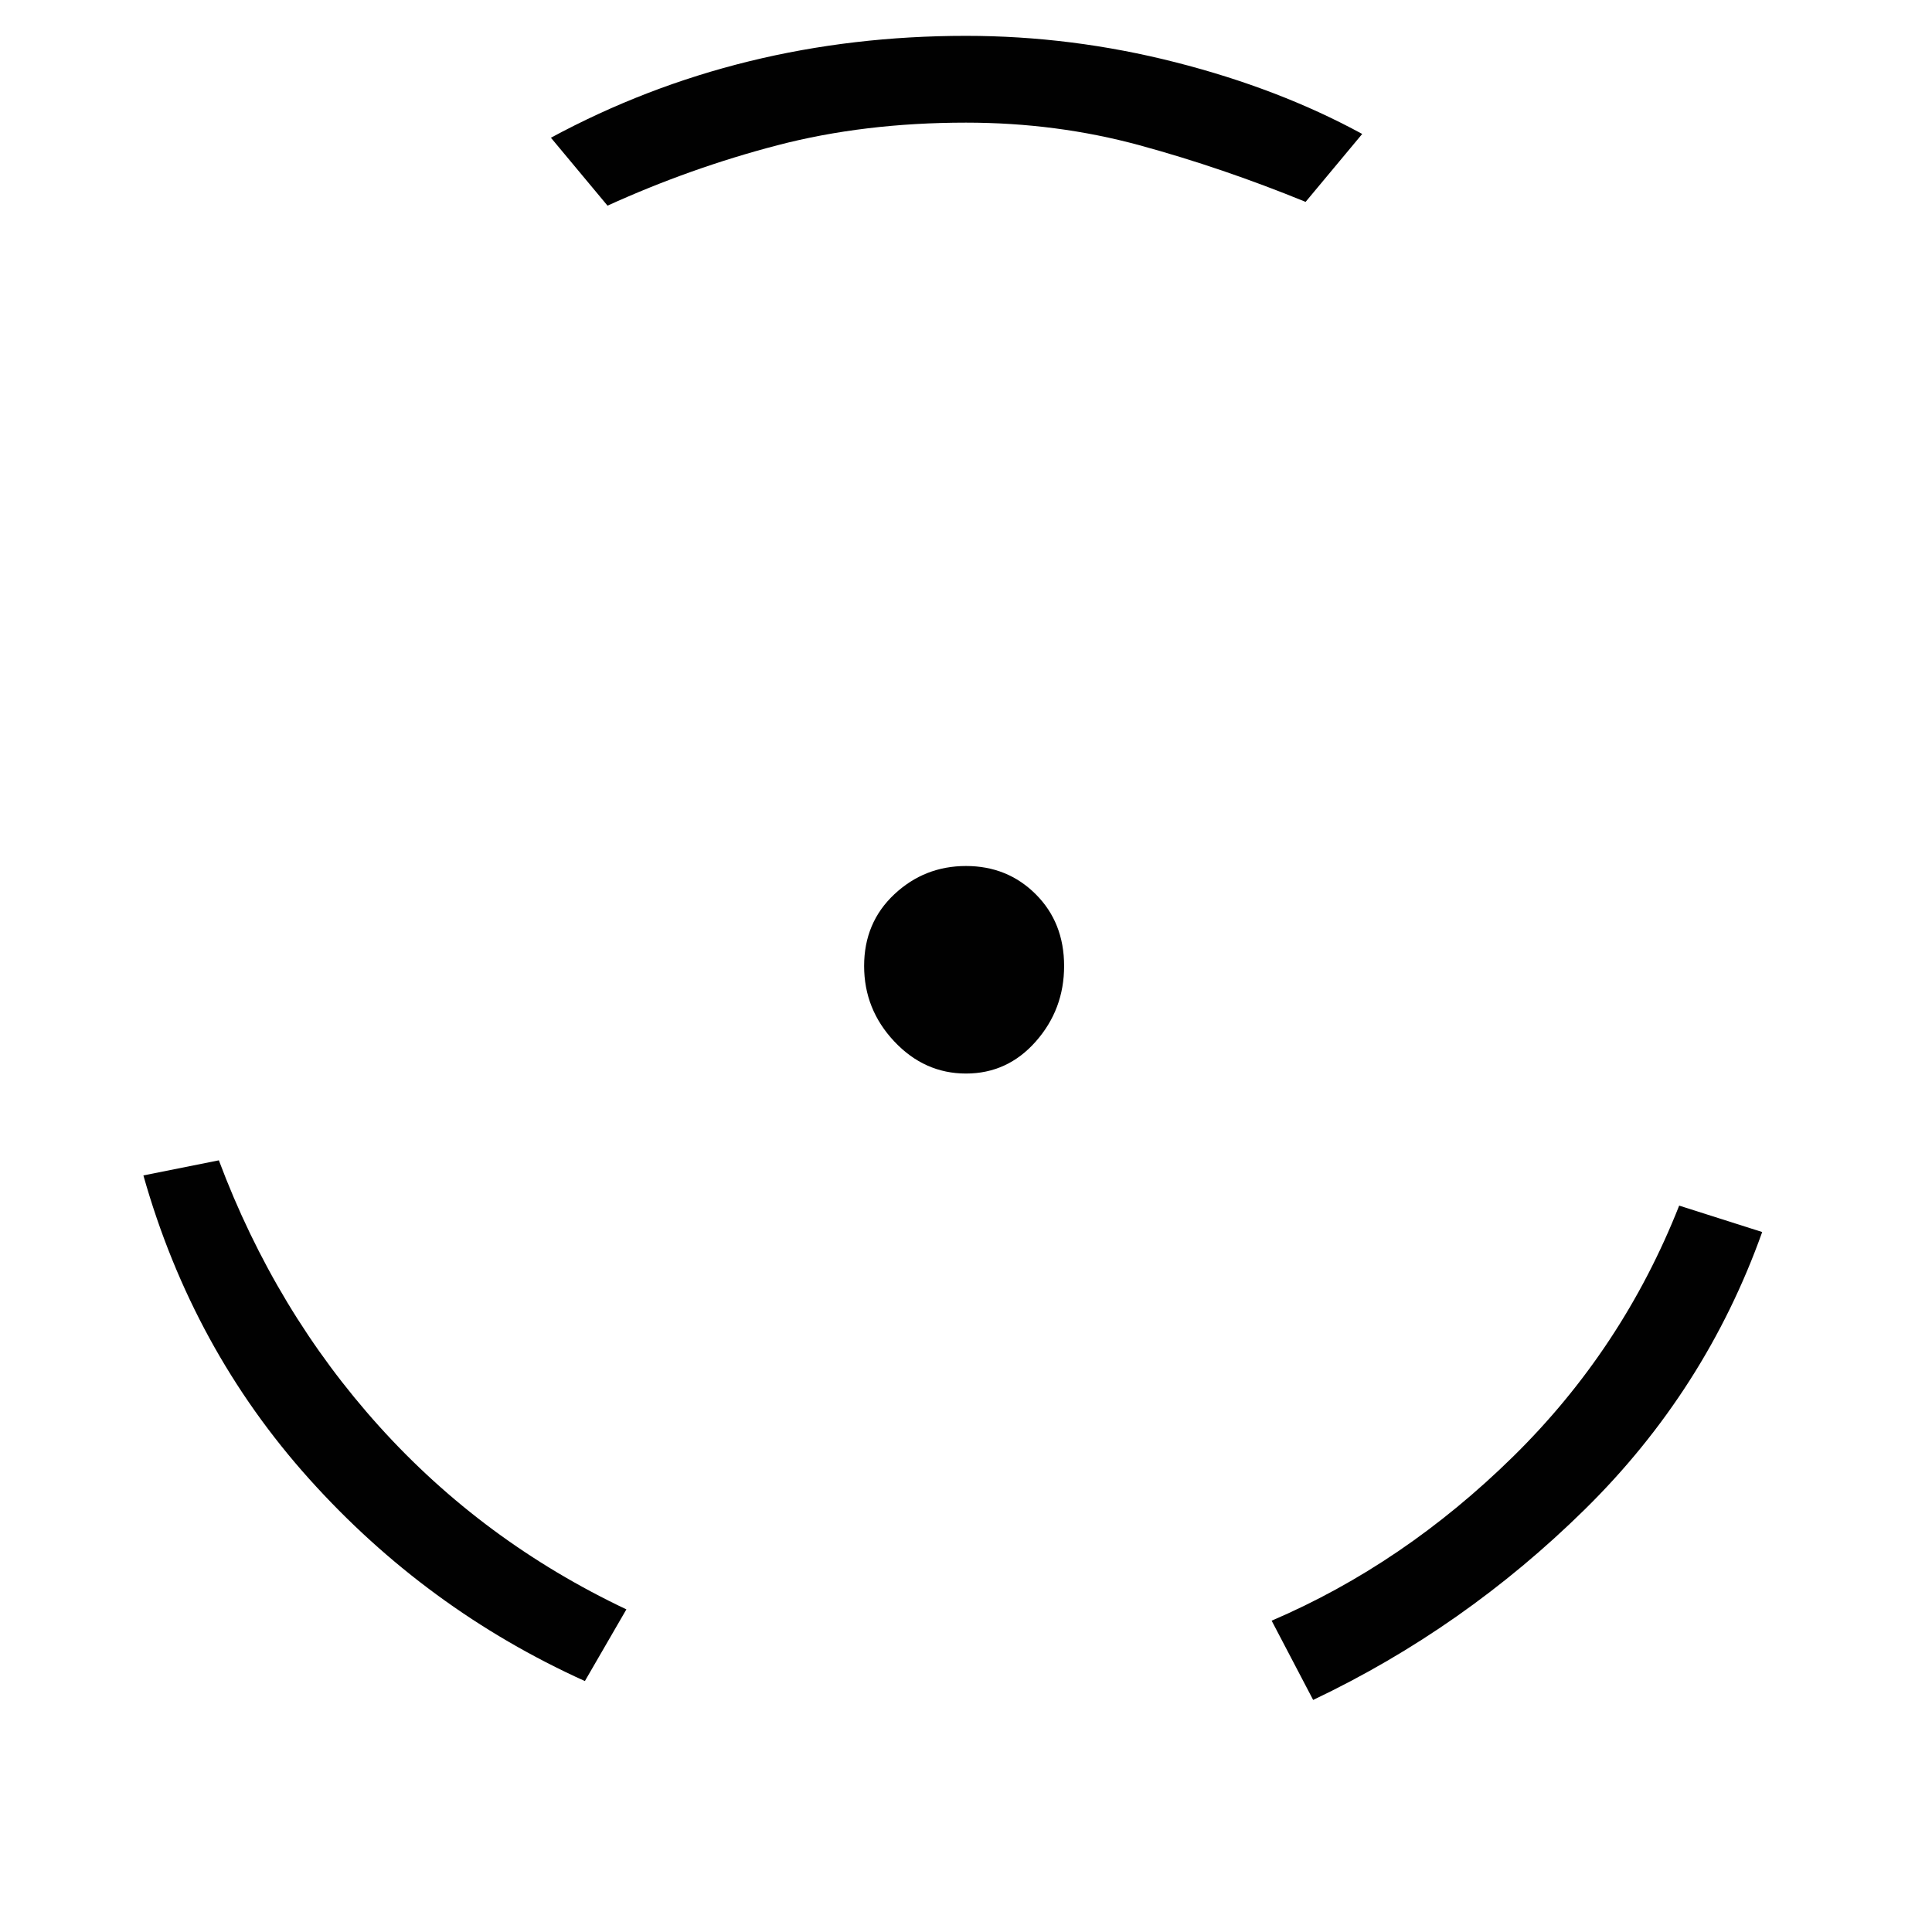 <?xml version="1.0" encoding="utf-8"?>
<!-- Generator: Adobe Illustrator 19.0.0, SVG Export Plug-In . SVG Version: 6.00 Build 0)  -->
<svg version="1.1" xmlns="http://www.w3.org/2000/svg" xmlns:xlink="http://www.w3.org/1999/xlink" x="0px" y="0px"
	 viewBox="0 0 512 512" style="enable-background:new 0 0 512 512;" xml:space="preserve">
<style type="text/css">
	.st0{fill:#010101;}
</style>
<g id="Guide">
</g>
<g id="Crosshair">
	<path class="st0" d="M146,36.5c33.333-18,70-27,110-27c18.667,0,37.167,2.333,55.5,7s34.833,11,49.5,19l-15,18
		c-14.667-6-29.333-11-44-15s-30-6-46-6c-18,0-34.667,2-50,6s-30.333,9.333-45,16L146,36.5z M155,445.5
		c-28-12.667-52.333-30.5-73-53.5s-35.333-49.833-44-80.5l20-4c10,26.667,24.167,50.167,42.5,70.5s40.167,36.5,65.5,48.5L155,445.5z
		 M467,326.5c-10,28-25.667,52.5-47,73.5s-45.333,37.833-72,50.5l-11-21c23.333-10,44.667-24.5,64-43.5s34-41.167,44-66.5L467,326.5
		z M282,256c0,7.667-2.5,14.333-7.5,20s-11.167,8.5-18.5,8.5c-7.333,0-13.667-2.833-19-8.5s-8-12.333-8-20s2.667-14,8-19
		s11.667-7.5,19-7.5c7.333,0,13.5,2.5,18.5,7.5S282,248.333,282,256z"/>
</g>
</svg>
